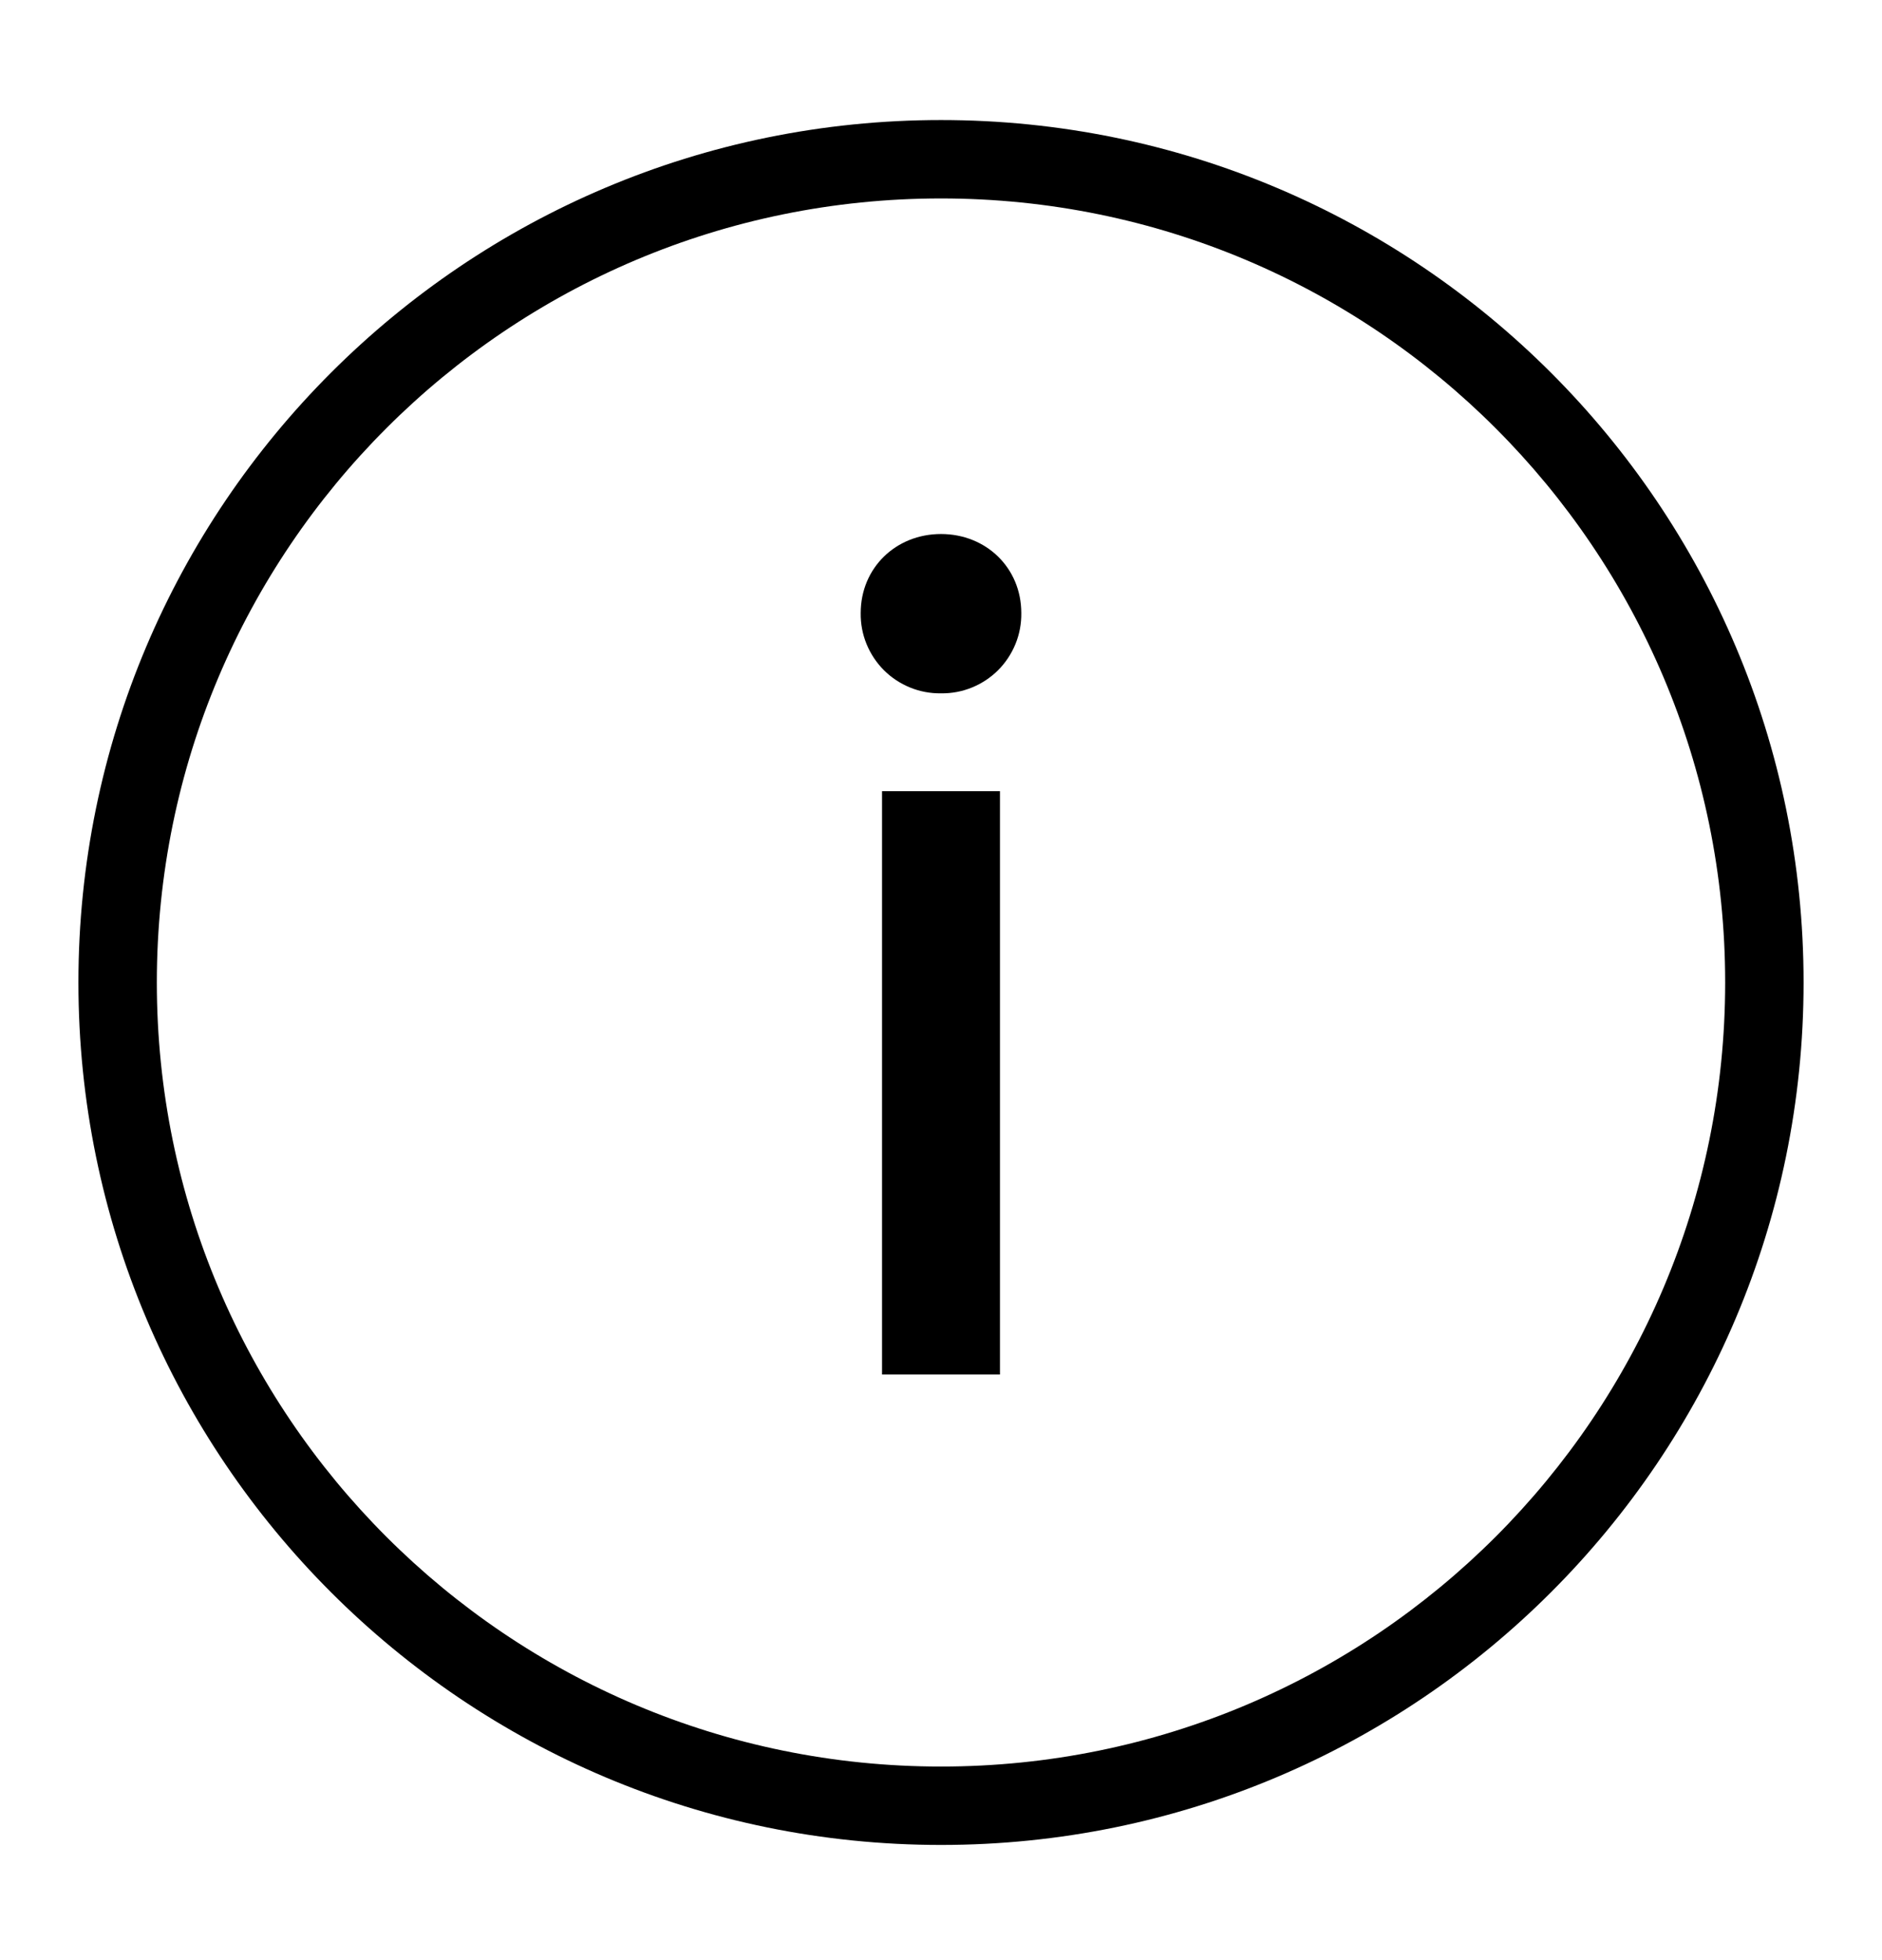 <svg width="24" height="25" viewBox="0 0 24 25" fill="none" xmlns="http://www.w3.org/2000/svg">
<path d="M12 22.531C17.523 22.531 22 18.054 22 12.531C22 7.008 17.523 2.531 12 2.531C6.477 2.531 2 7.008 2 12.531C2 18.054 6.477 22.531 12 22.531ZM12 23.531C5.925 23.531 1 18.606 1 12.531C1 6.456 5.925 1.531 12 1.531C18.075 1.531 23 6.456 23 12.531C23 18.606 18.075 23.531 12 23.531ZM12 8.843C11.865 8.845 11.731 8.82 11.606 8.769C11.481 8.718 11.367 8.643 11.272 8.548C11.176 8.452 11.101 8.338 11.05 8.213C10.999 8.088 10.974 7.954 10.976 7.819C10.976 7.243 11.424 6.811 12 6.811C12.576 6.811 13.024 7.243 13.024 7.819C13.026 7.954 13.001 8.088 12.95 8.213C12.899 8.338 12.824 8.452 12.728 8.548C12.633 8.643 12.519 8.718 12.394 8.769C12.269 8.82 12.135 8.845 12 8.843ZM11.248 17.531V10.091H12.752V17.531H11.248Z" fill="black"/>
</svg>
